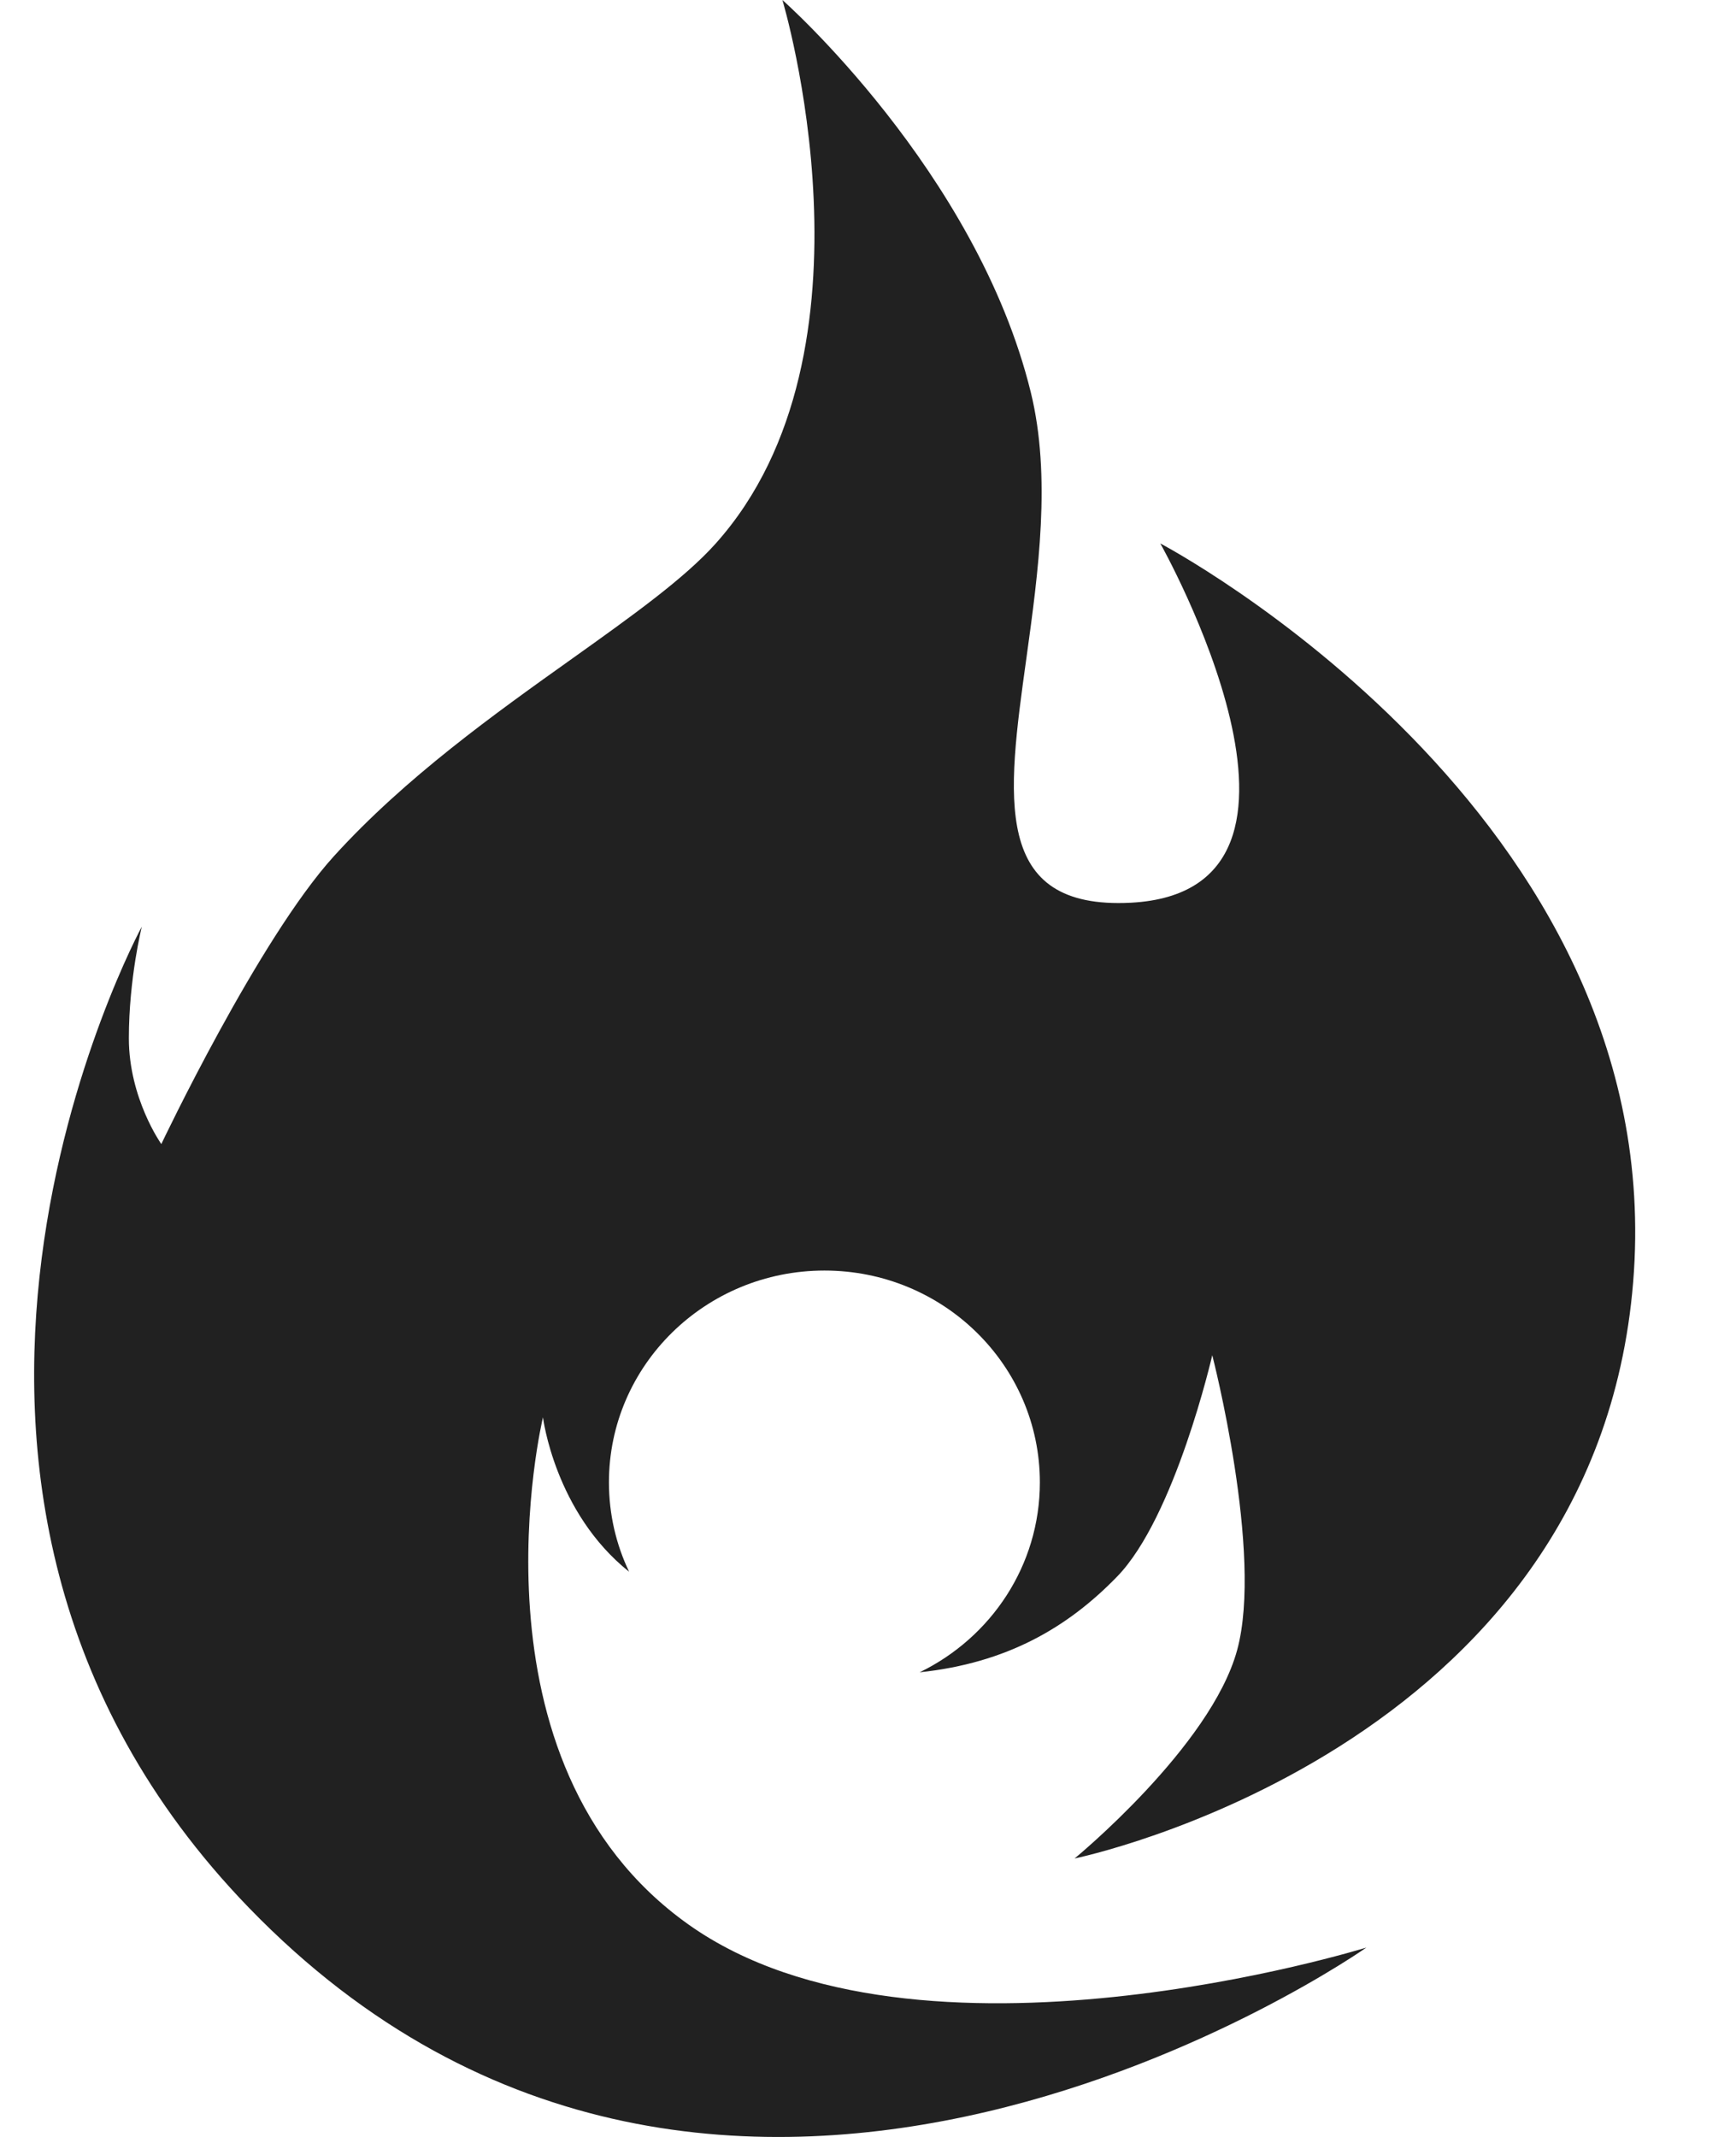 <svg width="13" height="16" viewBox="0 0 13 16" fill="none" xmlns="http://www.w3.org/2000/svg">
<path fill-rule="evenodd" clip-rule="evenodd" d="M9.264 12.356C9.462 11.633 9.078 10.147 9.078 10.147C9.078 10.147 8.8 11.358 8.365 11.805C7.994 12.187 7.539 12.452 6.887 12.521C7.42 12.262 7.787 11.723 7.787 11.099C7.787 10.223 7.065 9.513 6.174 9.513C5.283 9.513 4.56 10.223 4.56 11.099C4.56 11.338 4.614 11.565 4.711 11.768C4.154 11.324 4.066 10.612 4.066 10.612C4.066 10.612 3.444 13.196 5.158 14.411C6.873 15.626 10.232 14.582 10.232 14.582C10.232 14.582 5.425 17.964 1.863 14.283C-1.205 11.112 1.062 6.938 1.062 6.938C1.062 6.938 0.965 7.325 0.965 7.774C0.965 8.224 1.208 8.566 1.208 8.566C1.208 8.566 1.935 7.033 2.501 6.41C3.037 5.82 3.708 5.342 4.288 4.929C4.734 4.611 5.126 4.331 5.36 4.069C6.65 2.627 5.859 0 5.859 0C5.859 0 7.313 1.282 7.719 2.937C7.874 3.568 7.775 4.287 7.686 4.929C7.541 5.971 7.424 6.813 8.468 6.759C10.155 6.67 8.689 4.069 8.689 4.069C8.689 4.069 12.516 6.081 12.23 9.598C11.944 13.116 8.047 13.915 8.047 13.915C8.047 13.915 9.066 13.079 9.264 12.356Z" fill="#212121"/>
</svg>